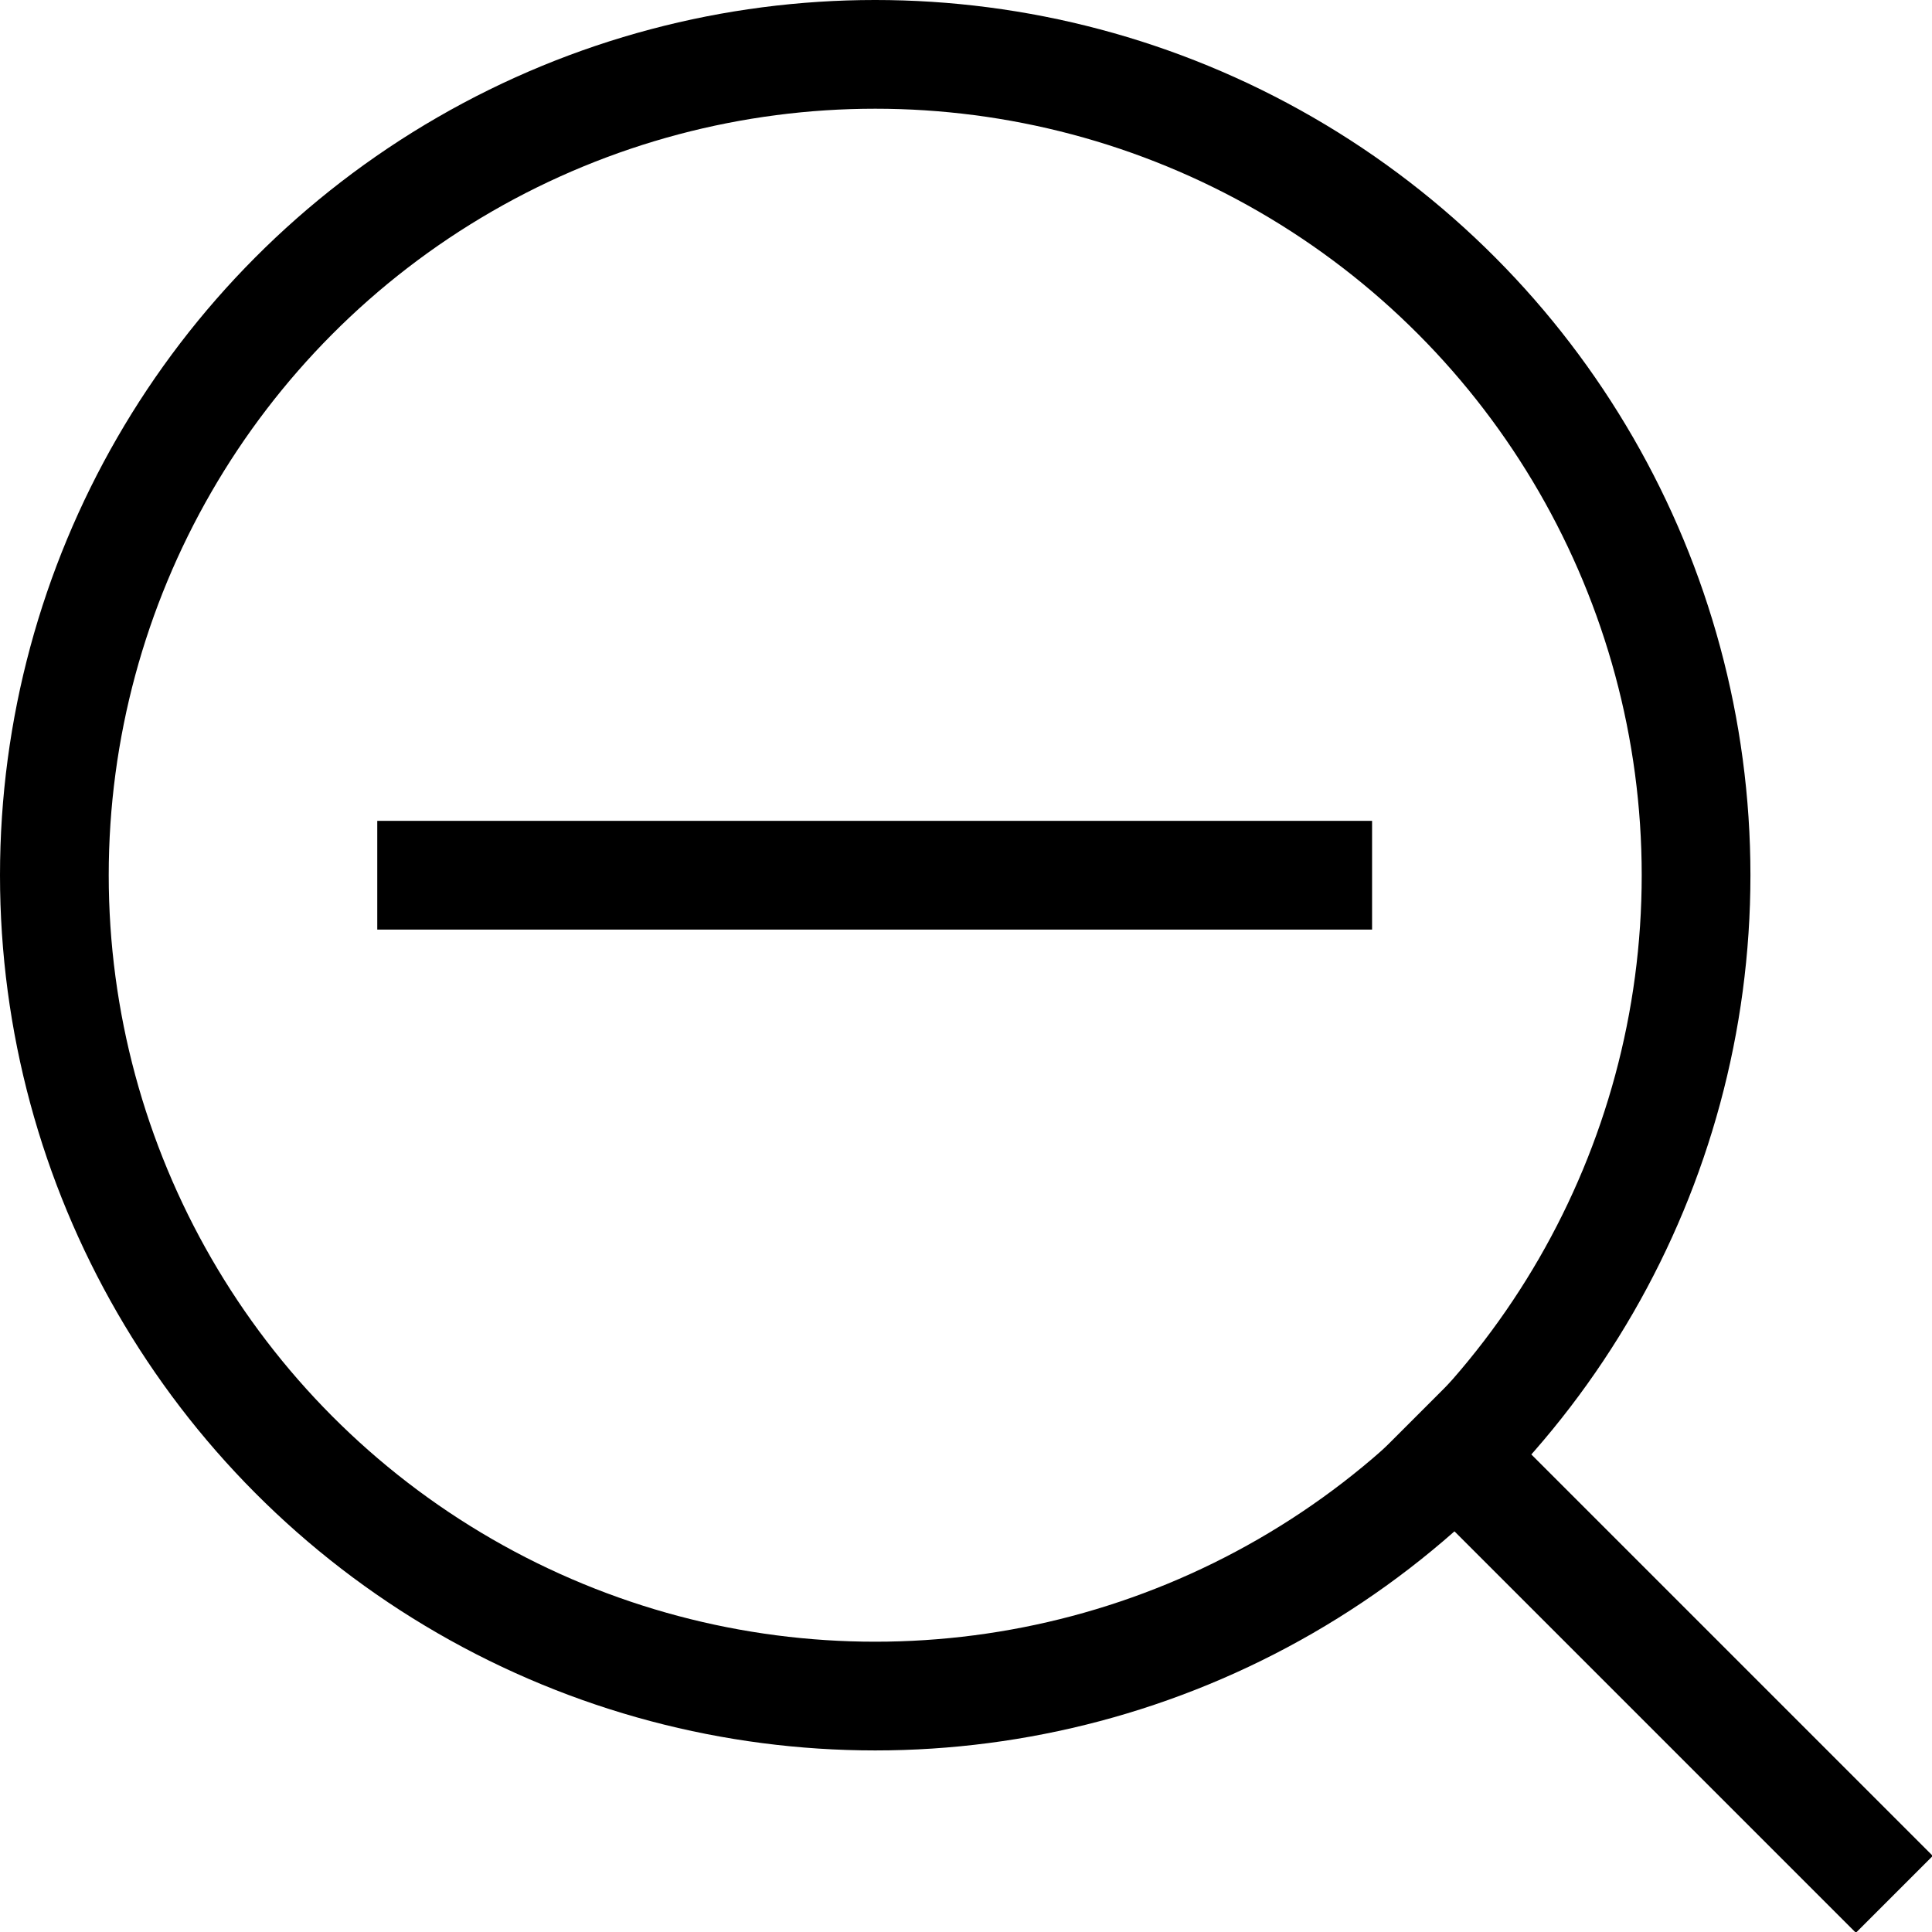 <?xml version="1.0" encoding="UTF-8"?>
<svg id="Layer_1" data-name="Layer 1" xmlns="http://www.w3.org/2000/svg" viewBox="0 0 17.77 17.77">
  <defs>
    <style>
      .cls-1 {
        stroke-linecap: square;
        stroke-linejoin: round;
      }

      .cls-1, .cls-2 {
        fill: none;
        stroke: #000;
      }

      .cls-2 {
        stroke-miterlimit: 10;
      }
    </style>
  </defs>
  <line class="cls-1" x1="13.38" y1="13.38" x2="17.07" y2="17.07"/>
  <circle class="cls-2" cx="8.05" cy="8.05" r="7.55"/>
  <line class="cls-2" x1="3.47" y1="8.05" x2="12.62" y2="8.05"/>
</svg>